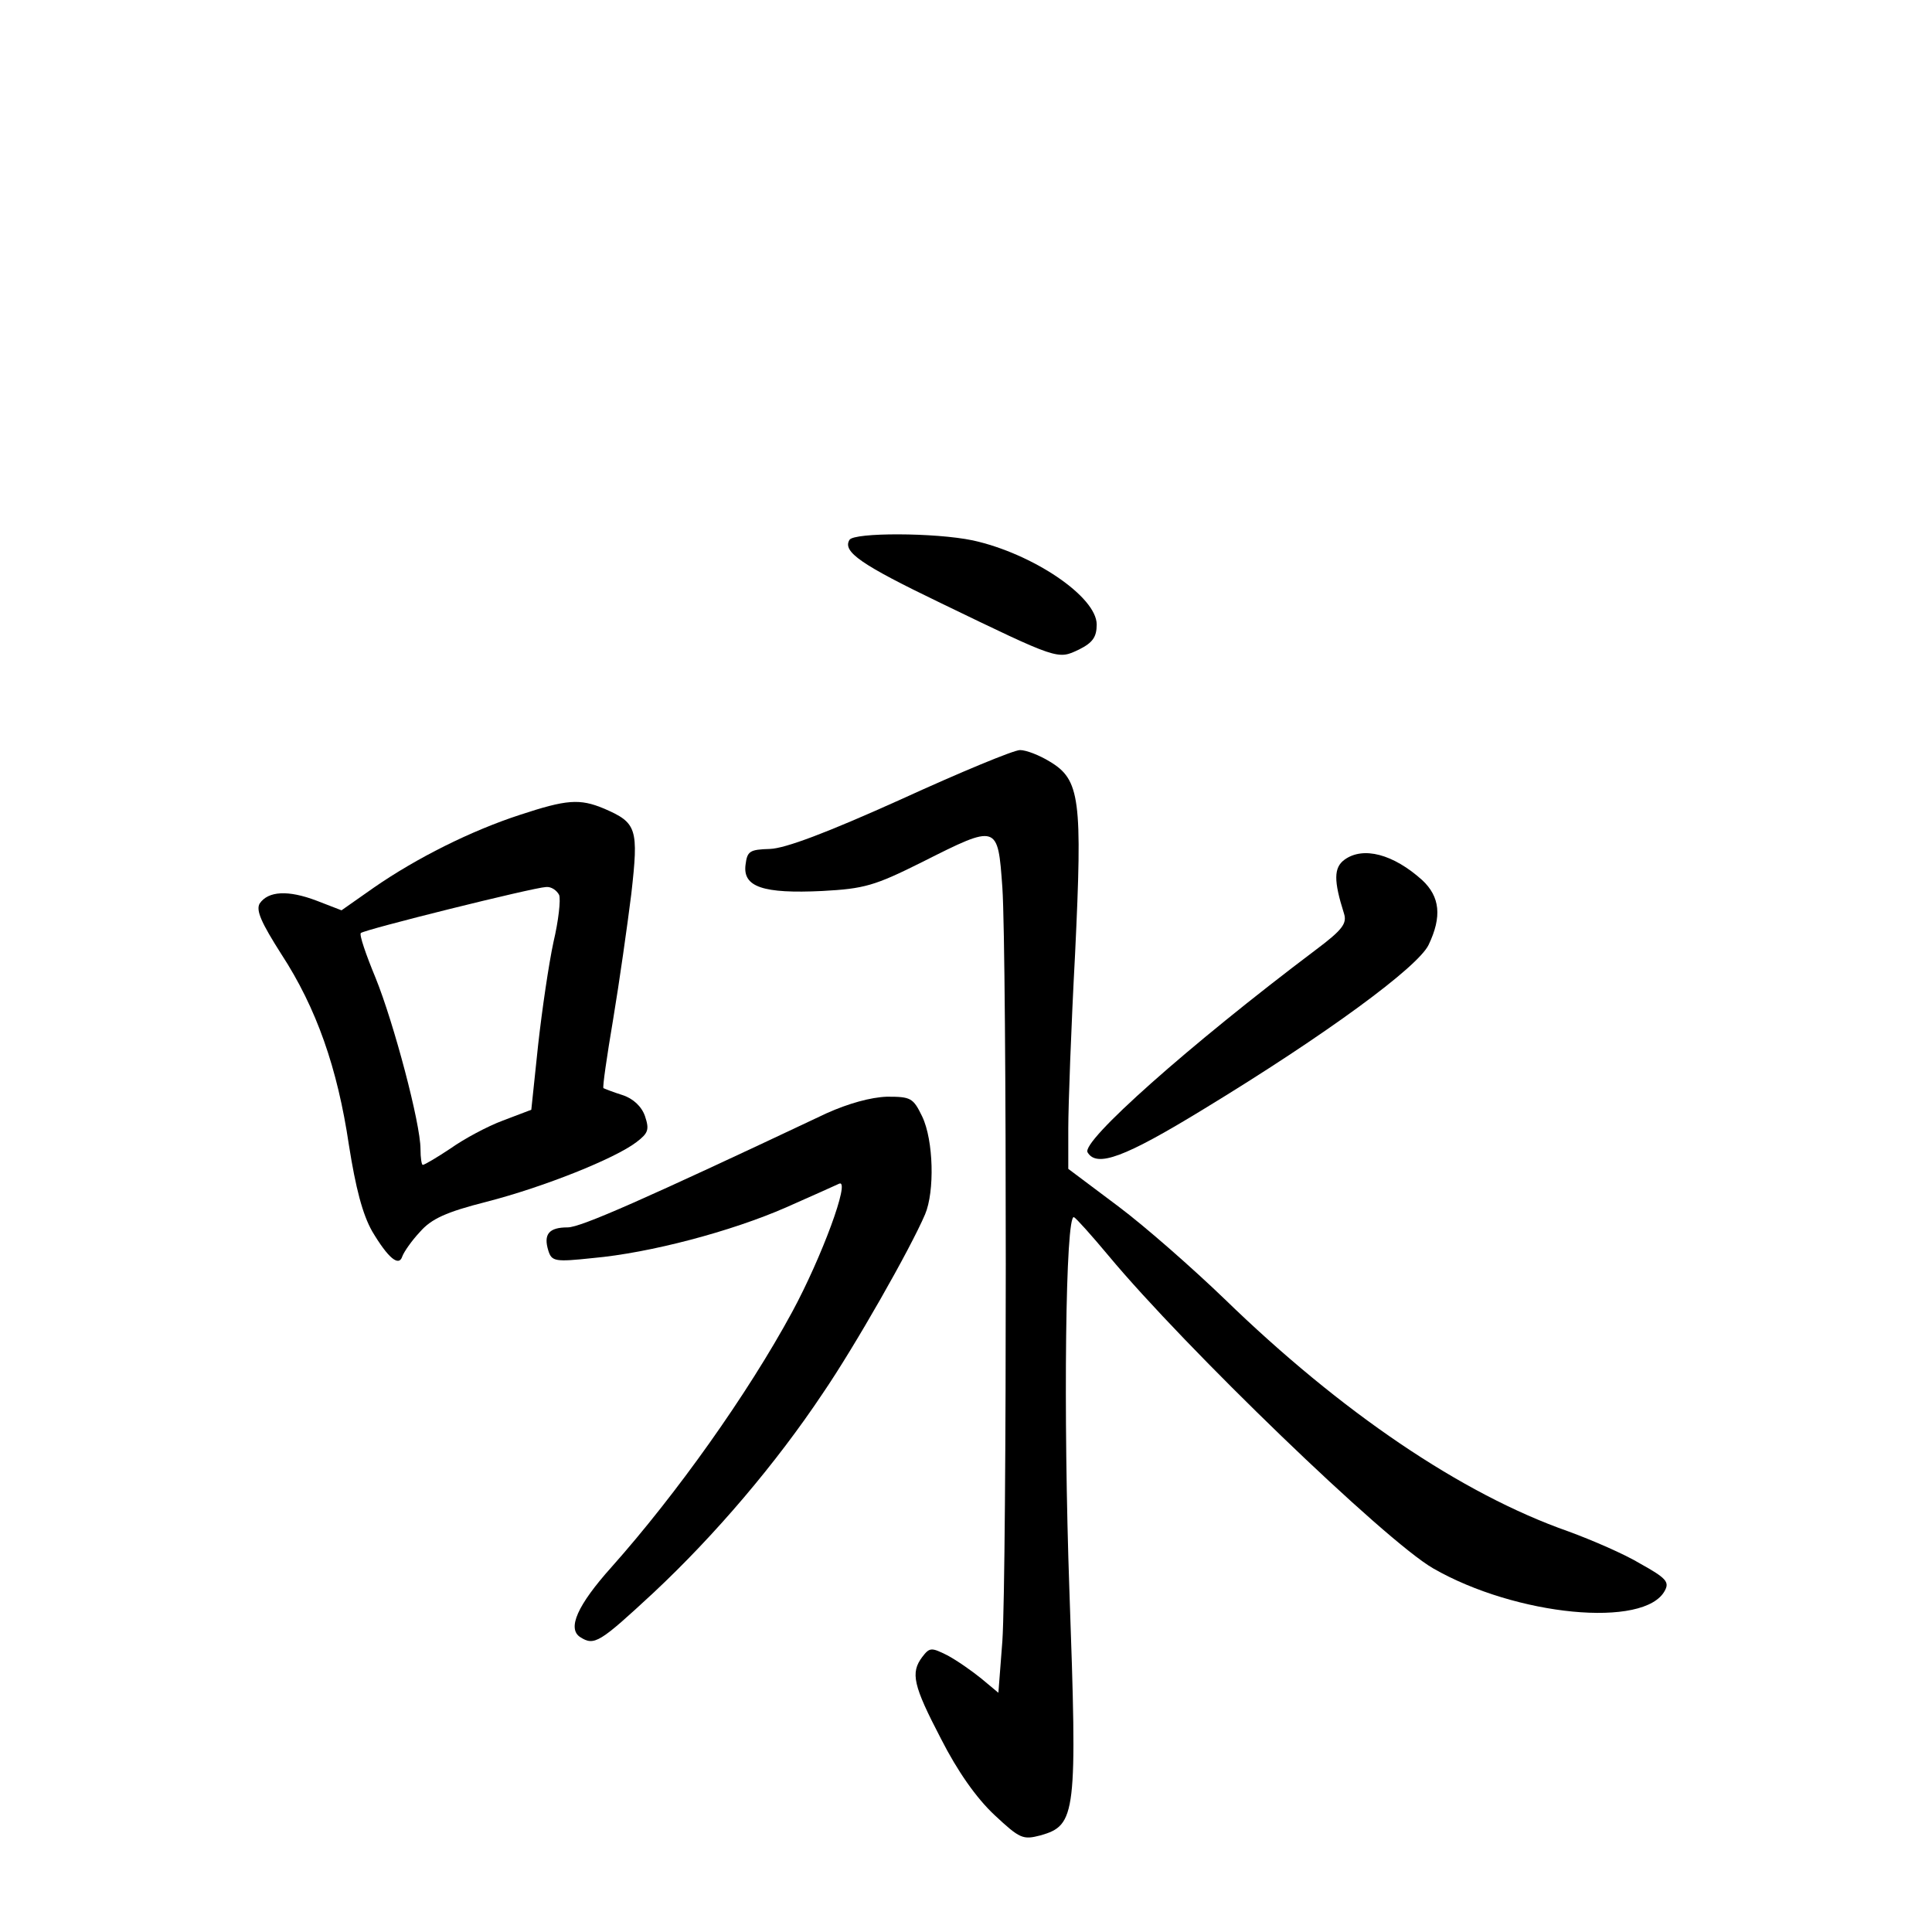 <?xml version="1.0" standalone="no"?>
<!DOCTYPE svg PUBLIC "-//W3C//DTD SVG 20010904//EN"
 "http://www.w3.org/TR/2001/REC-SVG-20010904/DTD/svg10.dtd">
<svg version="1.0" xmlns="http://www.w3.org/2000/svg"
 width="340pt" height="340pt" viewBox="0 0 340 340"
 preserveAspectRatio="xMidYMid meet">
<g transform="translate(0,340) scale(0.1,-0.1)"
fill="#000000" stroke="none">
<path d="M1495 2450 c-13 -21 21 -44 160 -111 209 -101 206 -100 244 -82 24
12 31 22 31 44 0 49 -113 125 -218 148 -67 14 -209 14 -217 1z"/>
<path d="M1585 1993 c-131 -59 -203 -86 -230 -87 -36 -1 -40 -4 -43 -28 -5
-39 31 -51 135 -46 74 4 92 9 176 51 133 67 133 67 141 -45 8 -118 8 -1207 0
-1326 l-7 -91 -30 25 c-16 13 -43 32 -60 41 -28 14 -31 14 -44 -3 -21 -28 -16
-50 33 -144 29 -57 62 -104 94 -134 45 -42 50 -44 81 -36 63 18 65 36 51 430
-11 312 -7 664 8 658 4 -2 31 -32 61 -68 134 -161 486 -501 571 -550 146 -84
373 -106 408 -39 8 15 2 22 -43 47 -28 17 -86 42 -127 57 -188 66 -400 210
-605 409 -55 53 -139 127 -187 163 l-88 66 0 71 c0 39 5 178 12 308 13 272 9
306 -45 338 -18 11 -41 20 -52 20 -11 0 -105 -39 -210 -87z"/>
<path d="M915 1966 c-86 -28 -182 -76 -257 -128 l-57 -40 -44 17 c-50 19 -85
17 -100 -5 -7 -12 3 -34 38 -89 62 -95 99 -201 119 -336 12 -76 24 -122 41
-152 28 -47 47 -63 53 -44 3 8 16 27 31 43 20 23 46 35 117 53 101 26 226 76
264 105 21 16 23 22 15 46 -6 17 -21 31 -40 37 -16 5 -31 11 -33 12 -2 1 6 56
17 121 11 66 25 165 32 221 13 115 10 125 -48 150 -43 18 -66 16 -148 -11z
m69 -141 c3 -8 -1 -45 -10 -83 -8 -37 -20 -118 -27 -181 l-12 -114 -50 -19
c-27 -10 -68 -32 -92 -49 -24 -16 -46 -29 -49 -29 -2 0 -4 12 -4 28 0 45 -47
222 -79 301 -17 41 -29 76 -26 79 6 6 303 80 326 81 9 1 19 -6 23 -14z"/>
<path d="M2366 1887 c-19 -14 -19 -37 -1 -94 6 -18 -2 -29 -50 -65 -223 -168
-413 -337 -401 -356 16 -27 65 -9 204 76 217 132 377 250 396 289 24 50 20 85
-11 114 -51 46 -104 60 -137 36z"/>
<path d="M1455 1441 c-322 -152 -433 -201 -456 -201 -33 0 -43 -12 -34 -41 6
-19 12 -20 78 -13 101 9 244 47 340 89 45 20 88 39 94 42 20 8 -31 -130 -83
-226 -78 -144 -204 -321 -318 -449 -60 -67 -78 -108 -55 -123 25 -16 34 -10
129 78 109 102 216 228 298 351 56 82 154 254 180 315 17 40 15 130 -5 172
-16 33 -20 35 -62 35 -29 -1 -68 -12 -106 -29z"/>
</g>
</svg>
